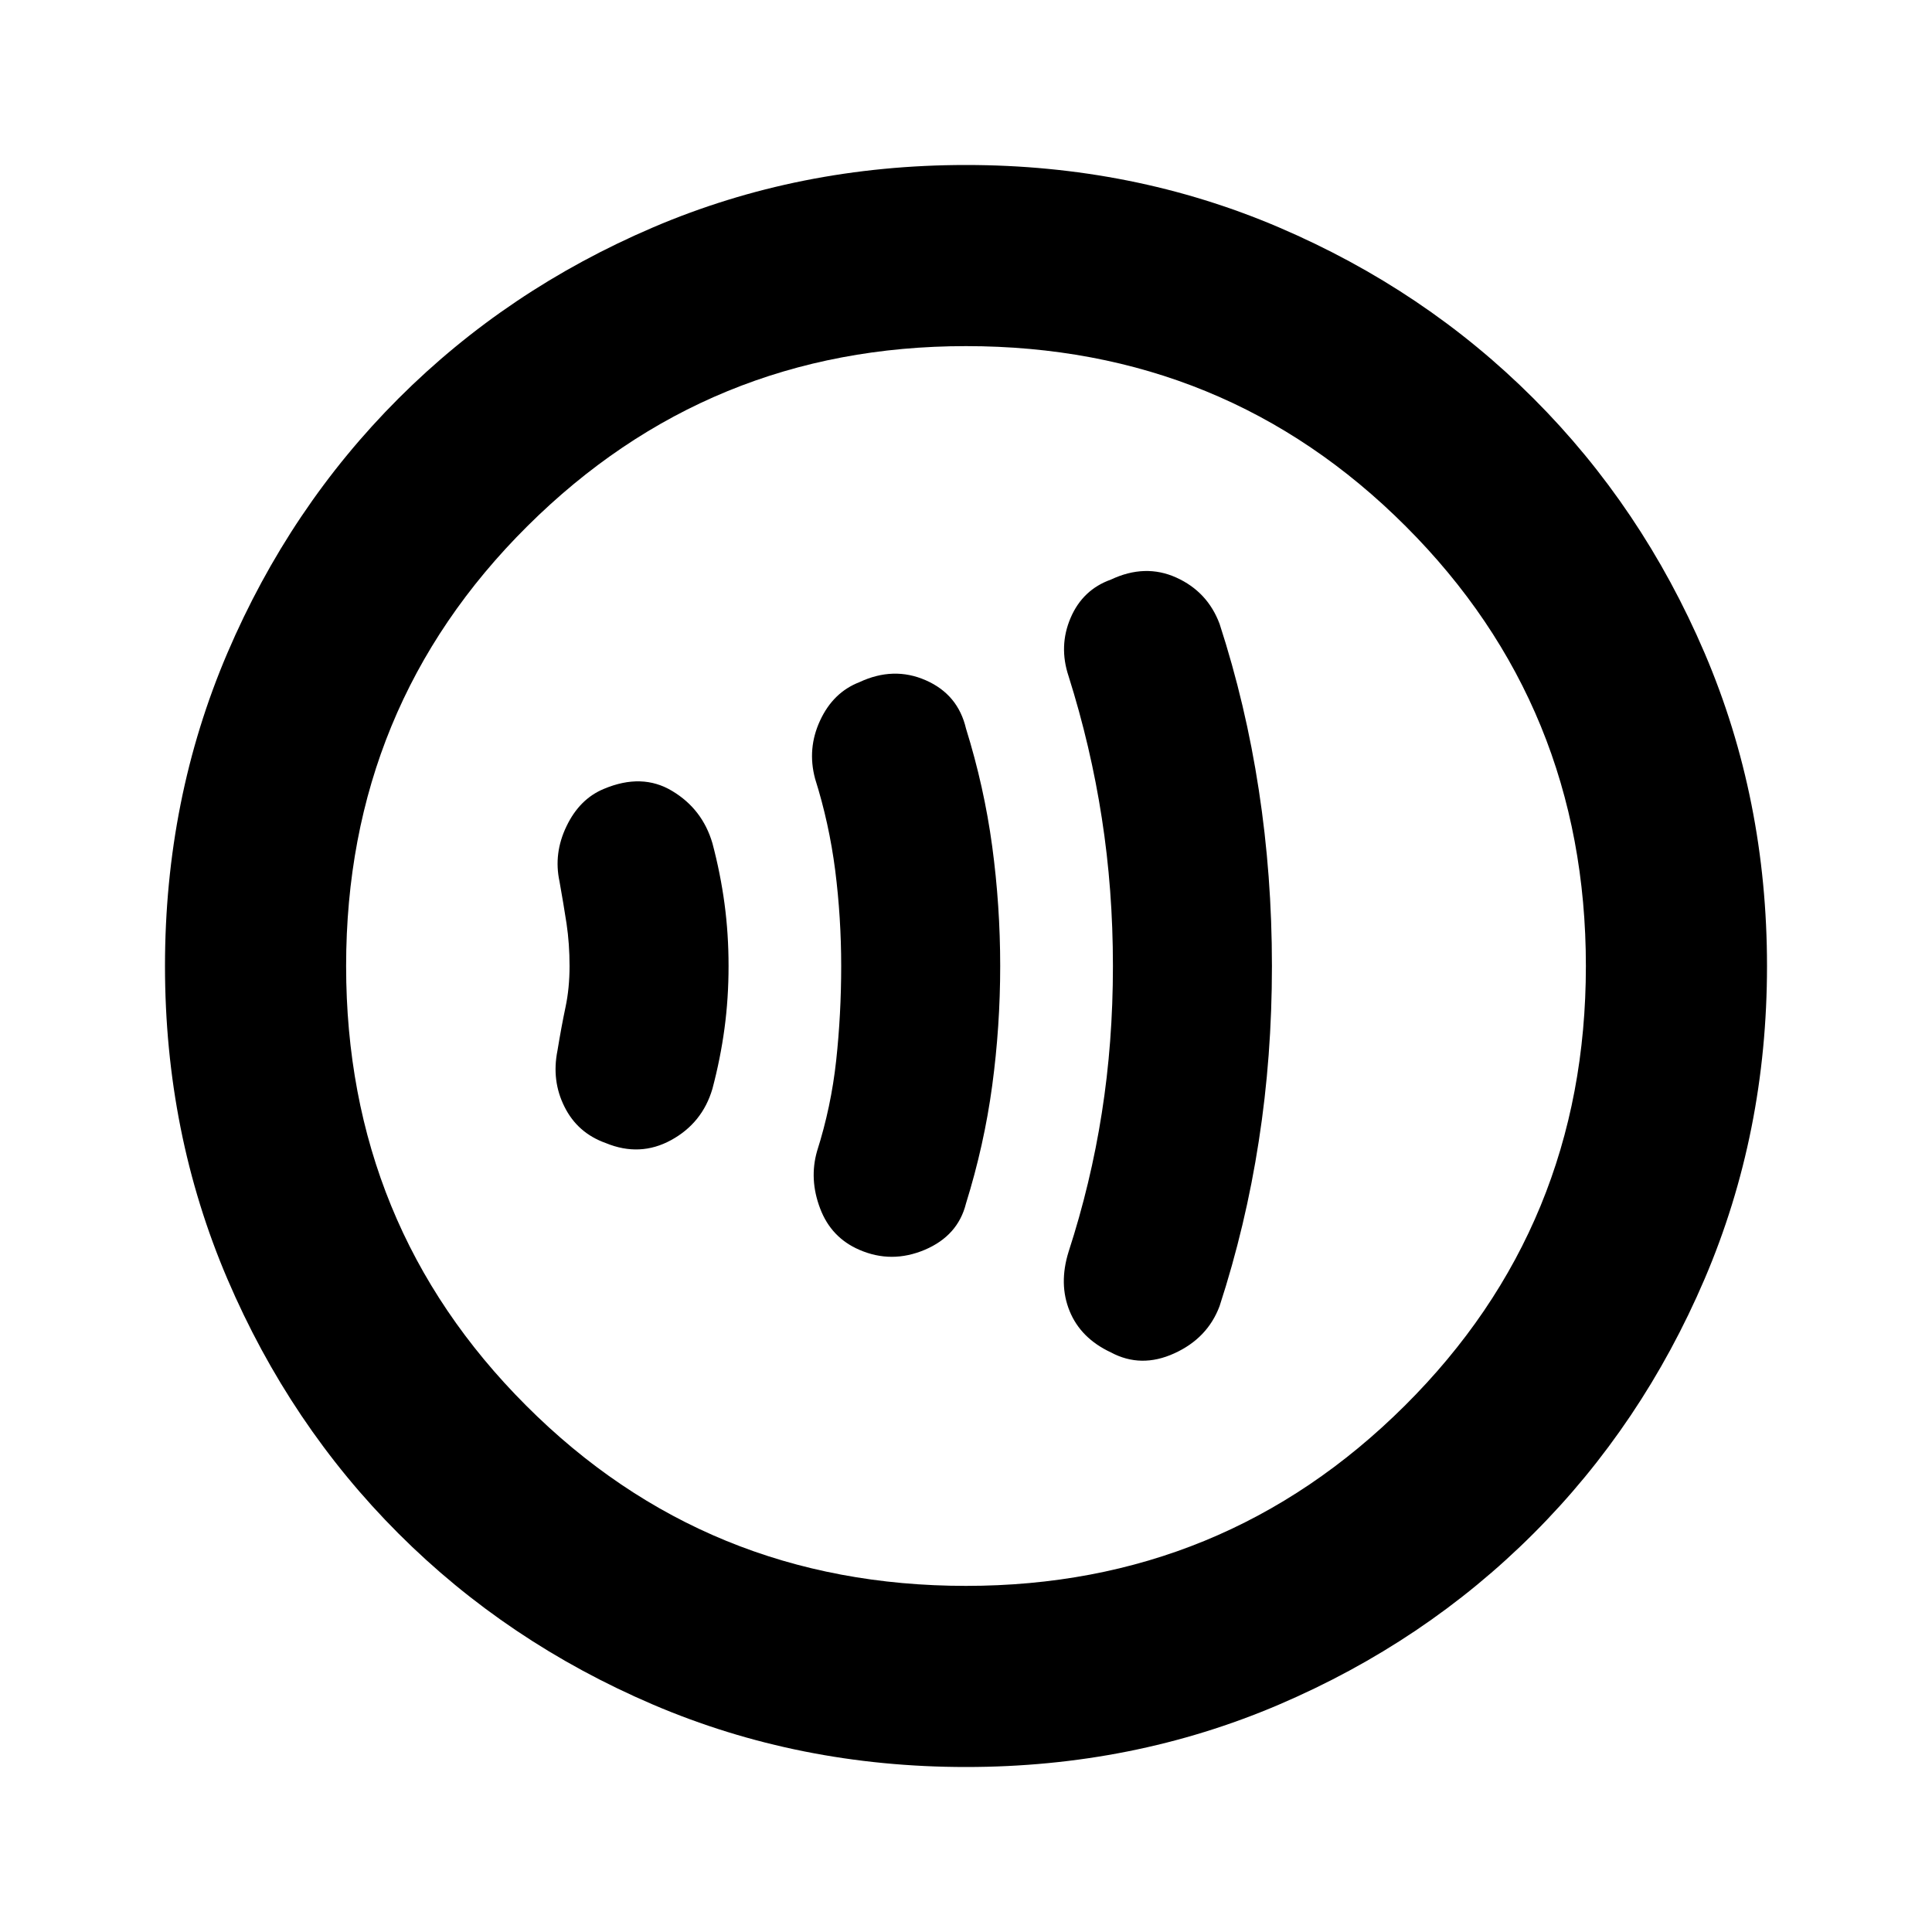 <svg xmlns="http://www.w3.org/2000/svg" height="20" width="20"><path d="M11.5 14q.312.167.656.01.344-.156.469-.489.271-.833.406-1.709.136-.874.136-1.812 0-.938-.136-1.823-.135-.885-.406-1.719-.125-.333-.448-.479-.323-.146-.677.021-.292.104-.417.396-.125.292-.021.604.23.729.344 1.469.115.739.115 1.531 0 .792-.115 1.521-.114.729-.344 1.437-.104.334.011.615.115.281.427.427Zm-2.604-1.062q.333.145.677 0 .344-.146.427-.48.188-.604.271-1.218.083-.615.083-1.24t-.083-1.24q-.083-.614-.271-1.218-.083-.354-.417-.5-.333-.146-.687.02-.271.105-.406.396-.136.292-.052.604.145.459.208.948.062.49.062.99t-.052.979q-.052.479-.198.938-.083.291.032.593.114.302.406.428Zm-2.625-1.105q.354.146.677-.031.323-.177.427-.531.083-.313.125-.625.042-.313.042-.646T7.5 9.354q-.042-.312-.125-.625-.104-.354-.417-.541Q6.646 8 6.25 8.167q-.25.104-.385.385-.136.281-.073.573.041.229.073.437.031.209.031.438t-.042.427q-.042.198-.083.448-.063.313.073.583.135.271.427.375ZM10 18.292q-1.729 0-3.24-.646Q5.25 17 4.125 15.875 3 14.75 2.354 13.24q-.646-1.511-.646-3.24 0-1.729.646-3.24Q3 5.25 4.125 4.125 5.25 3 6.76 2.354q1.511-.646 3.24-.646 1.729 0 3.24.646 1.51.646 2.635 1.771Q17 5.25 17.646 6.76q.646 1.511.646 3.24 0 1.729-.646 3.24-.646 1.51-1.771 2.635Q14.75 17 13.24 17.646q-1.511.646-3.24.646ZM10 10Zm0 6.417q2.667 0 4.542-1.865 1.875-1.864 1.875-4.552 0-2.688-1.865-4.552Q12.688 3.583 10 3.583q-2.667 0-4.542 1.865Q3.583 7.312 3.583 10q0 2.688 1.865 4.552Q7.312 16.417 10 16.417Z"/></svg>